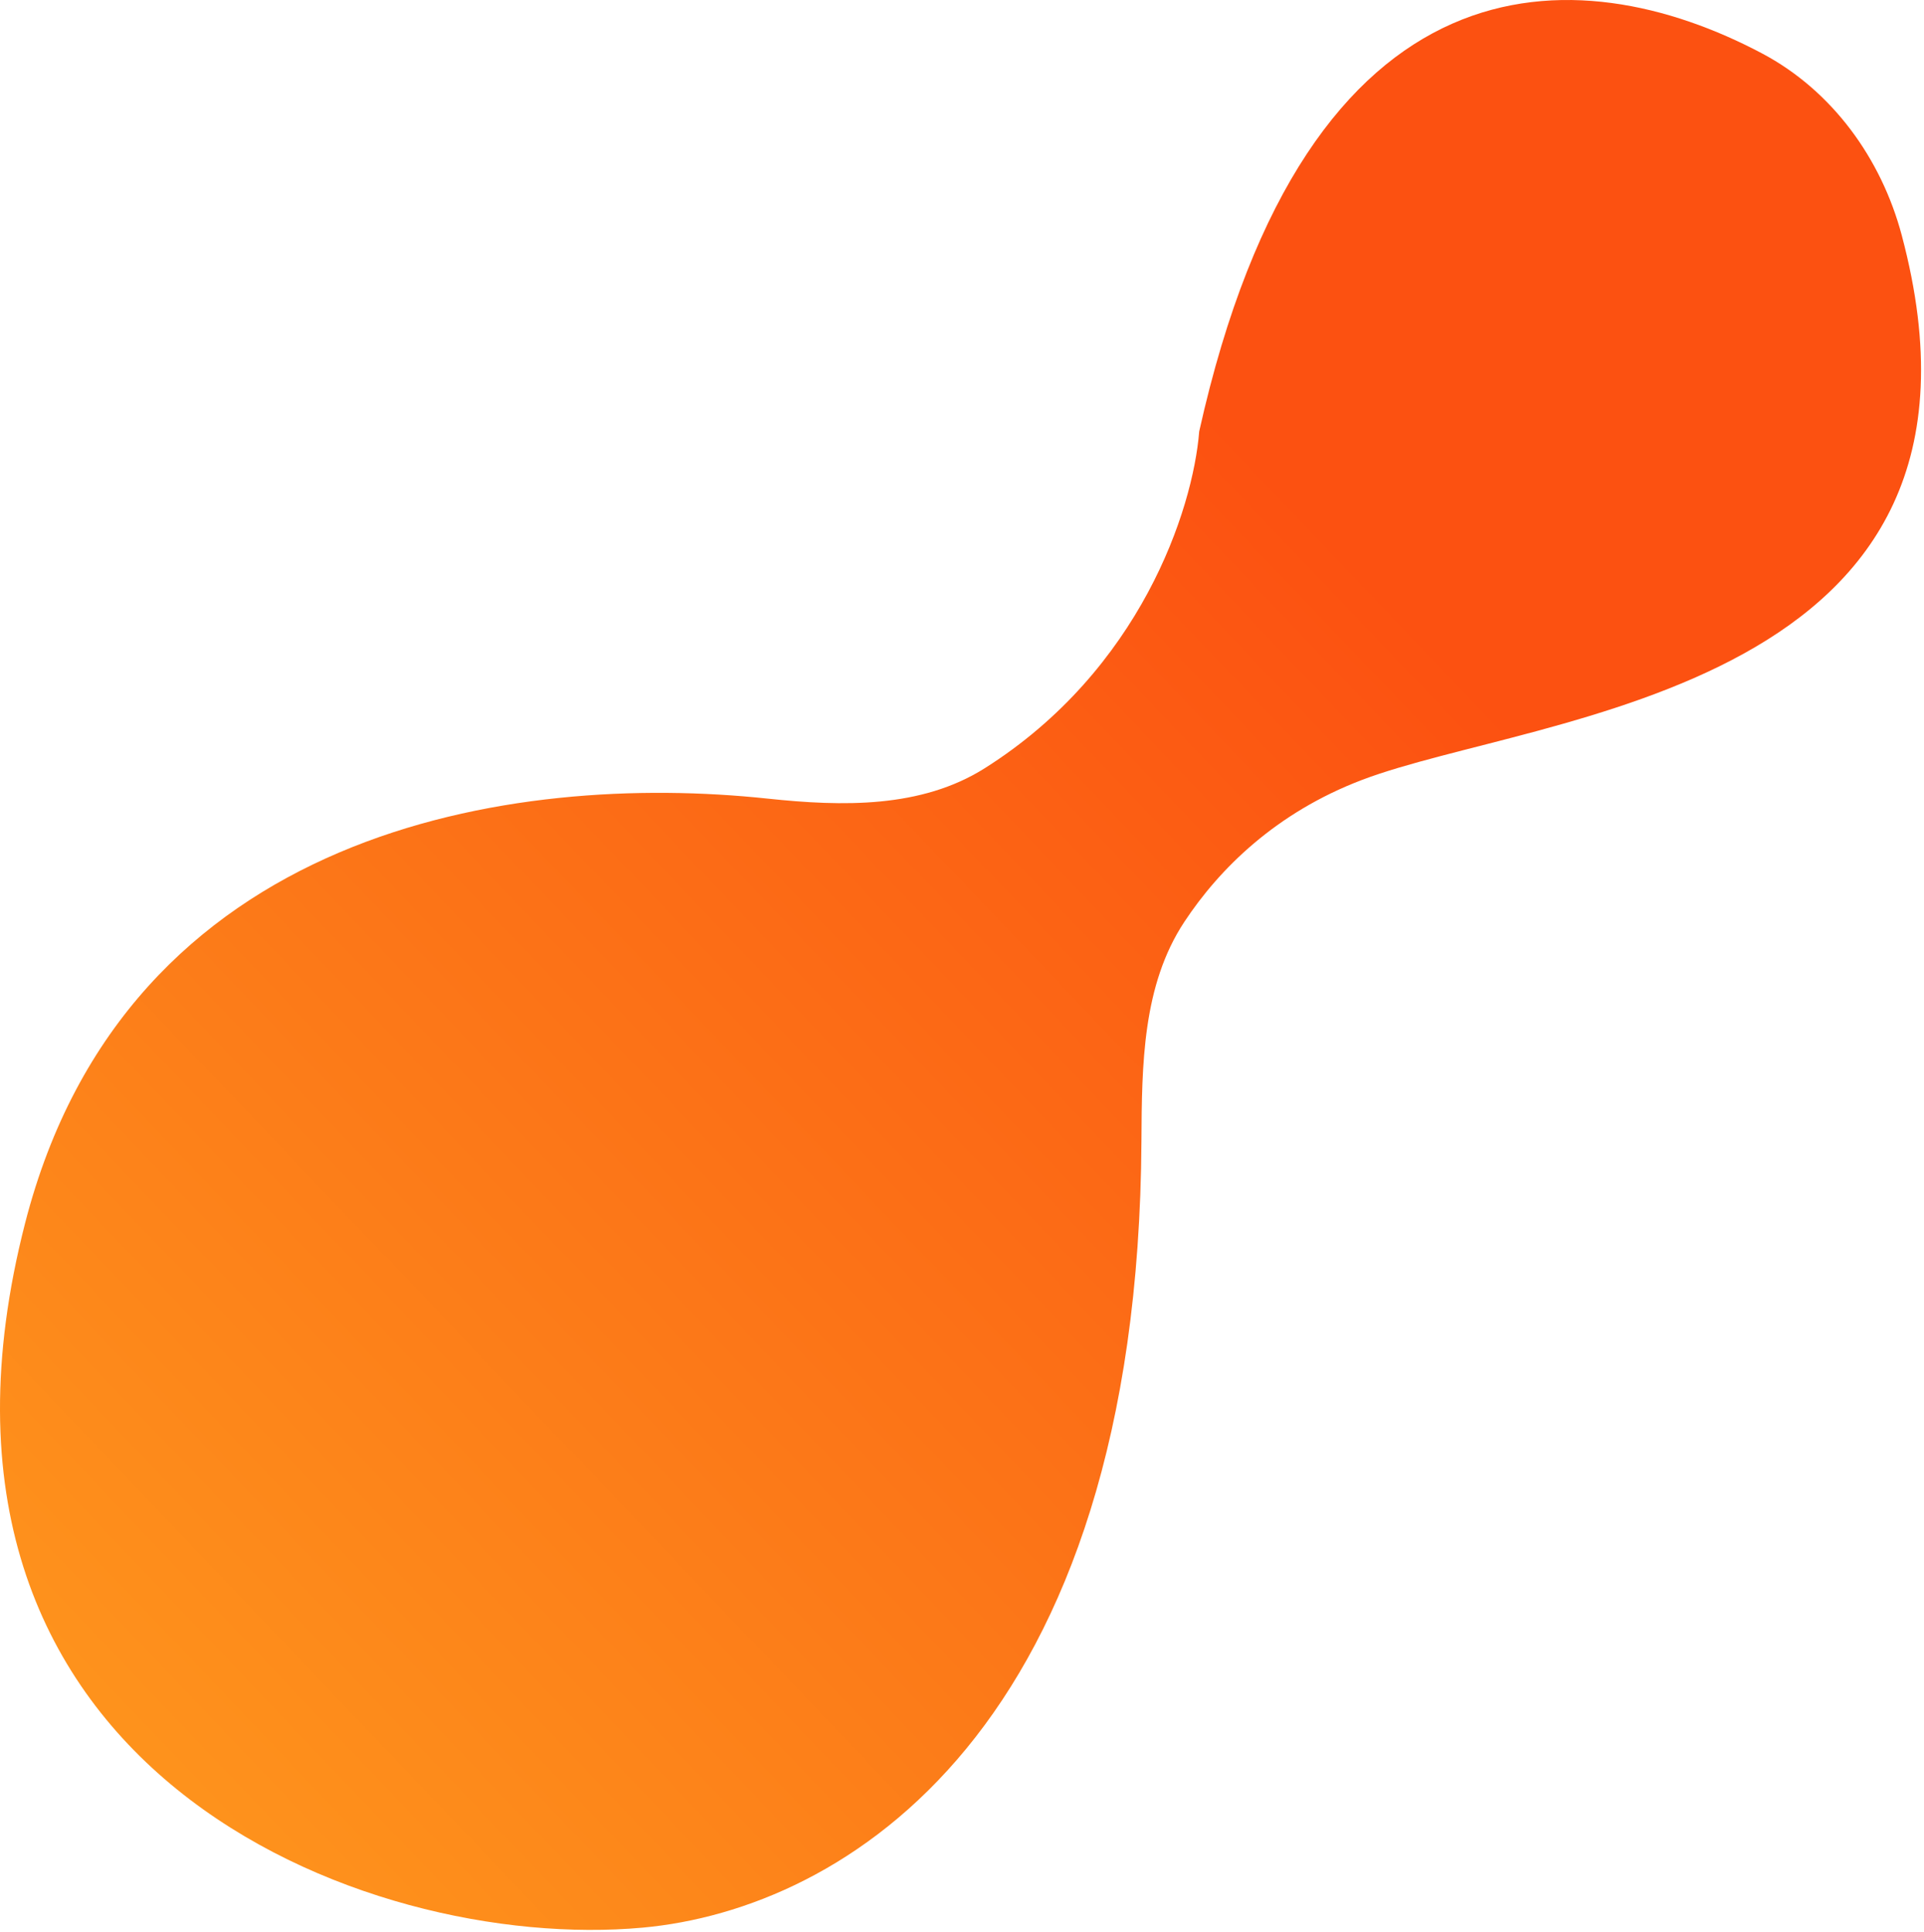 <svg width="254" height="255" viewBox="0 0 254 255" fill="none" xmlns="http://www.w3.org/2000/svg">
<path d="M3.316 161.443C16.721 109.271 67.826 101.843 101.342 105.413C111.22 106.465 121.619 106.7 130.017 101.394C150.499 88.451 157.48 67.389 158.316 56.943C172.597 -7.156 208.318 -5.832 232.624 7.053C241.88 11.96 248.361 20.92 251.059 31.043C267.123 91.339 203.016 94.127 179.816 102.943C168.464 107.257 160.978 114.674 156.352 121.684C150.824 130.061 150.746 140.533 150.69 150.57C150.255 228.449 111.453 252.021 84.816 254.443C48.105 257.78 -15.184 233.443 3.316 161.443Z" fill="url(#paint0_linear)"/>
<defs>
<linearGradient id="paint0_linear" x1="232.605" y1="23.443" x2="17.605" y2="228.443" gradientUnits="userSpaceOnUse">
<stop offset="0.248" stop-color="#FC5111"/>
<stop offset="0.698" stop-color="#FC7818"/>
<stop offset="1" stop-color="#FE921C"/>
</linearGradient>
</defs>
</svg>
